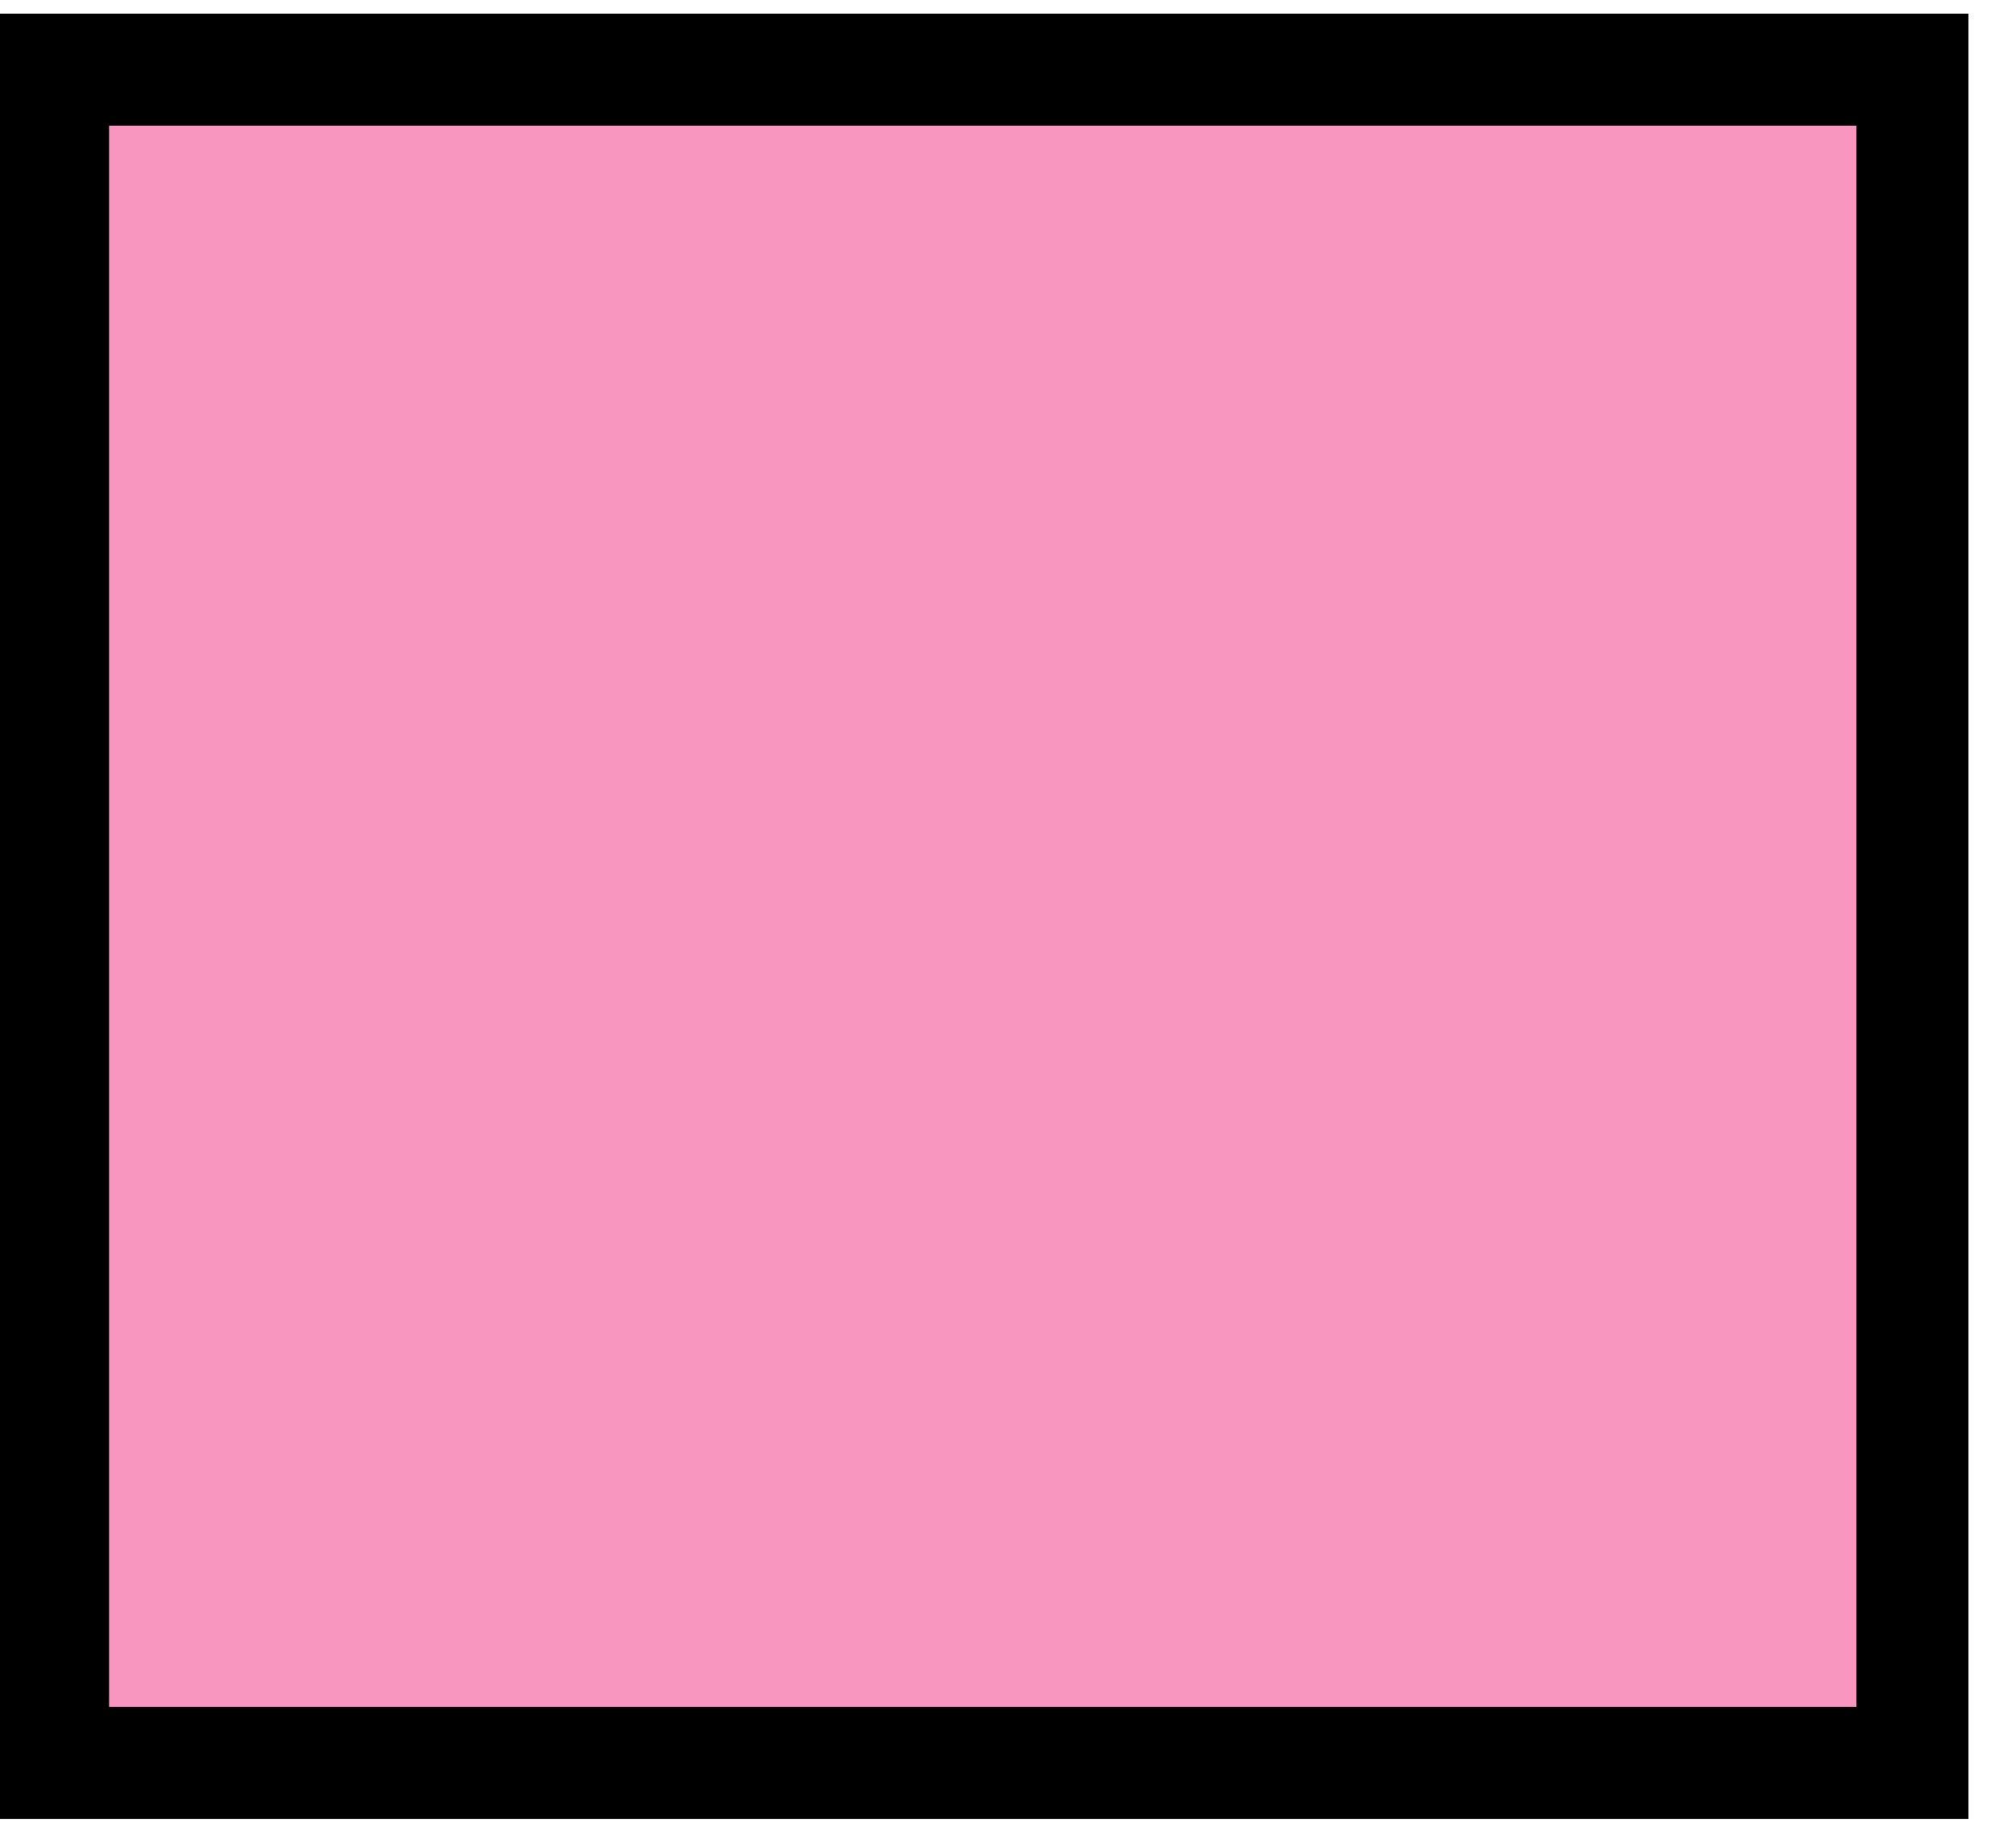 <svg width="36" height="33" viewBox="0 0 36 33" fill="none" xmlns="http://www.w3.org/2000/svg">
<path d="M34.15 1.245H0.949V31.486H34.15V1.245Z" fill="#F896BF" stroke="black" stroke-width="2" stroke-miterlimit="10"/>
</svg>
